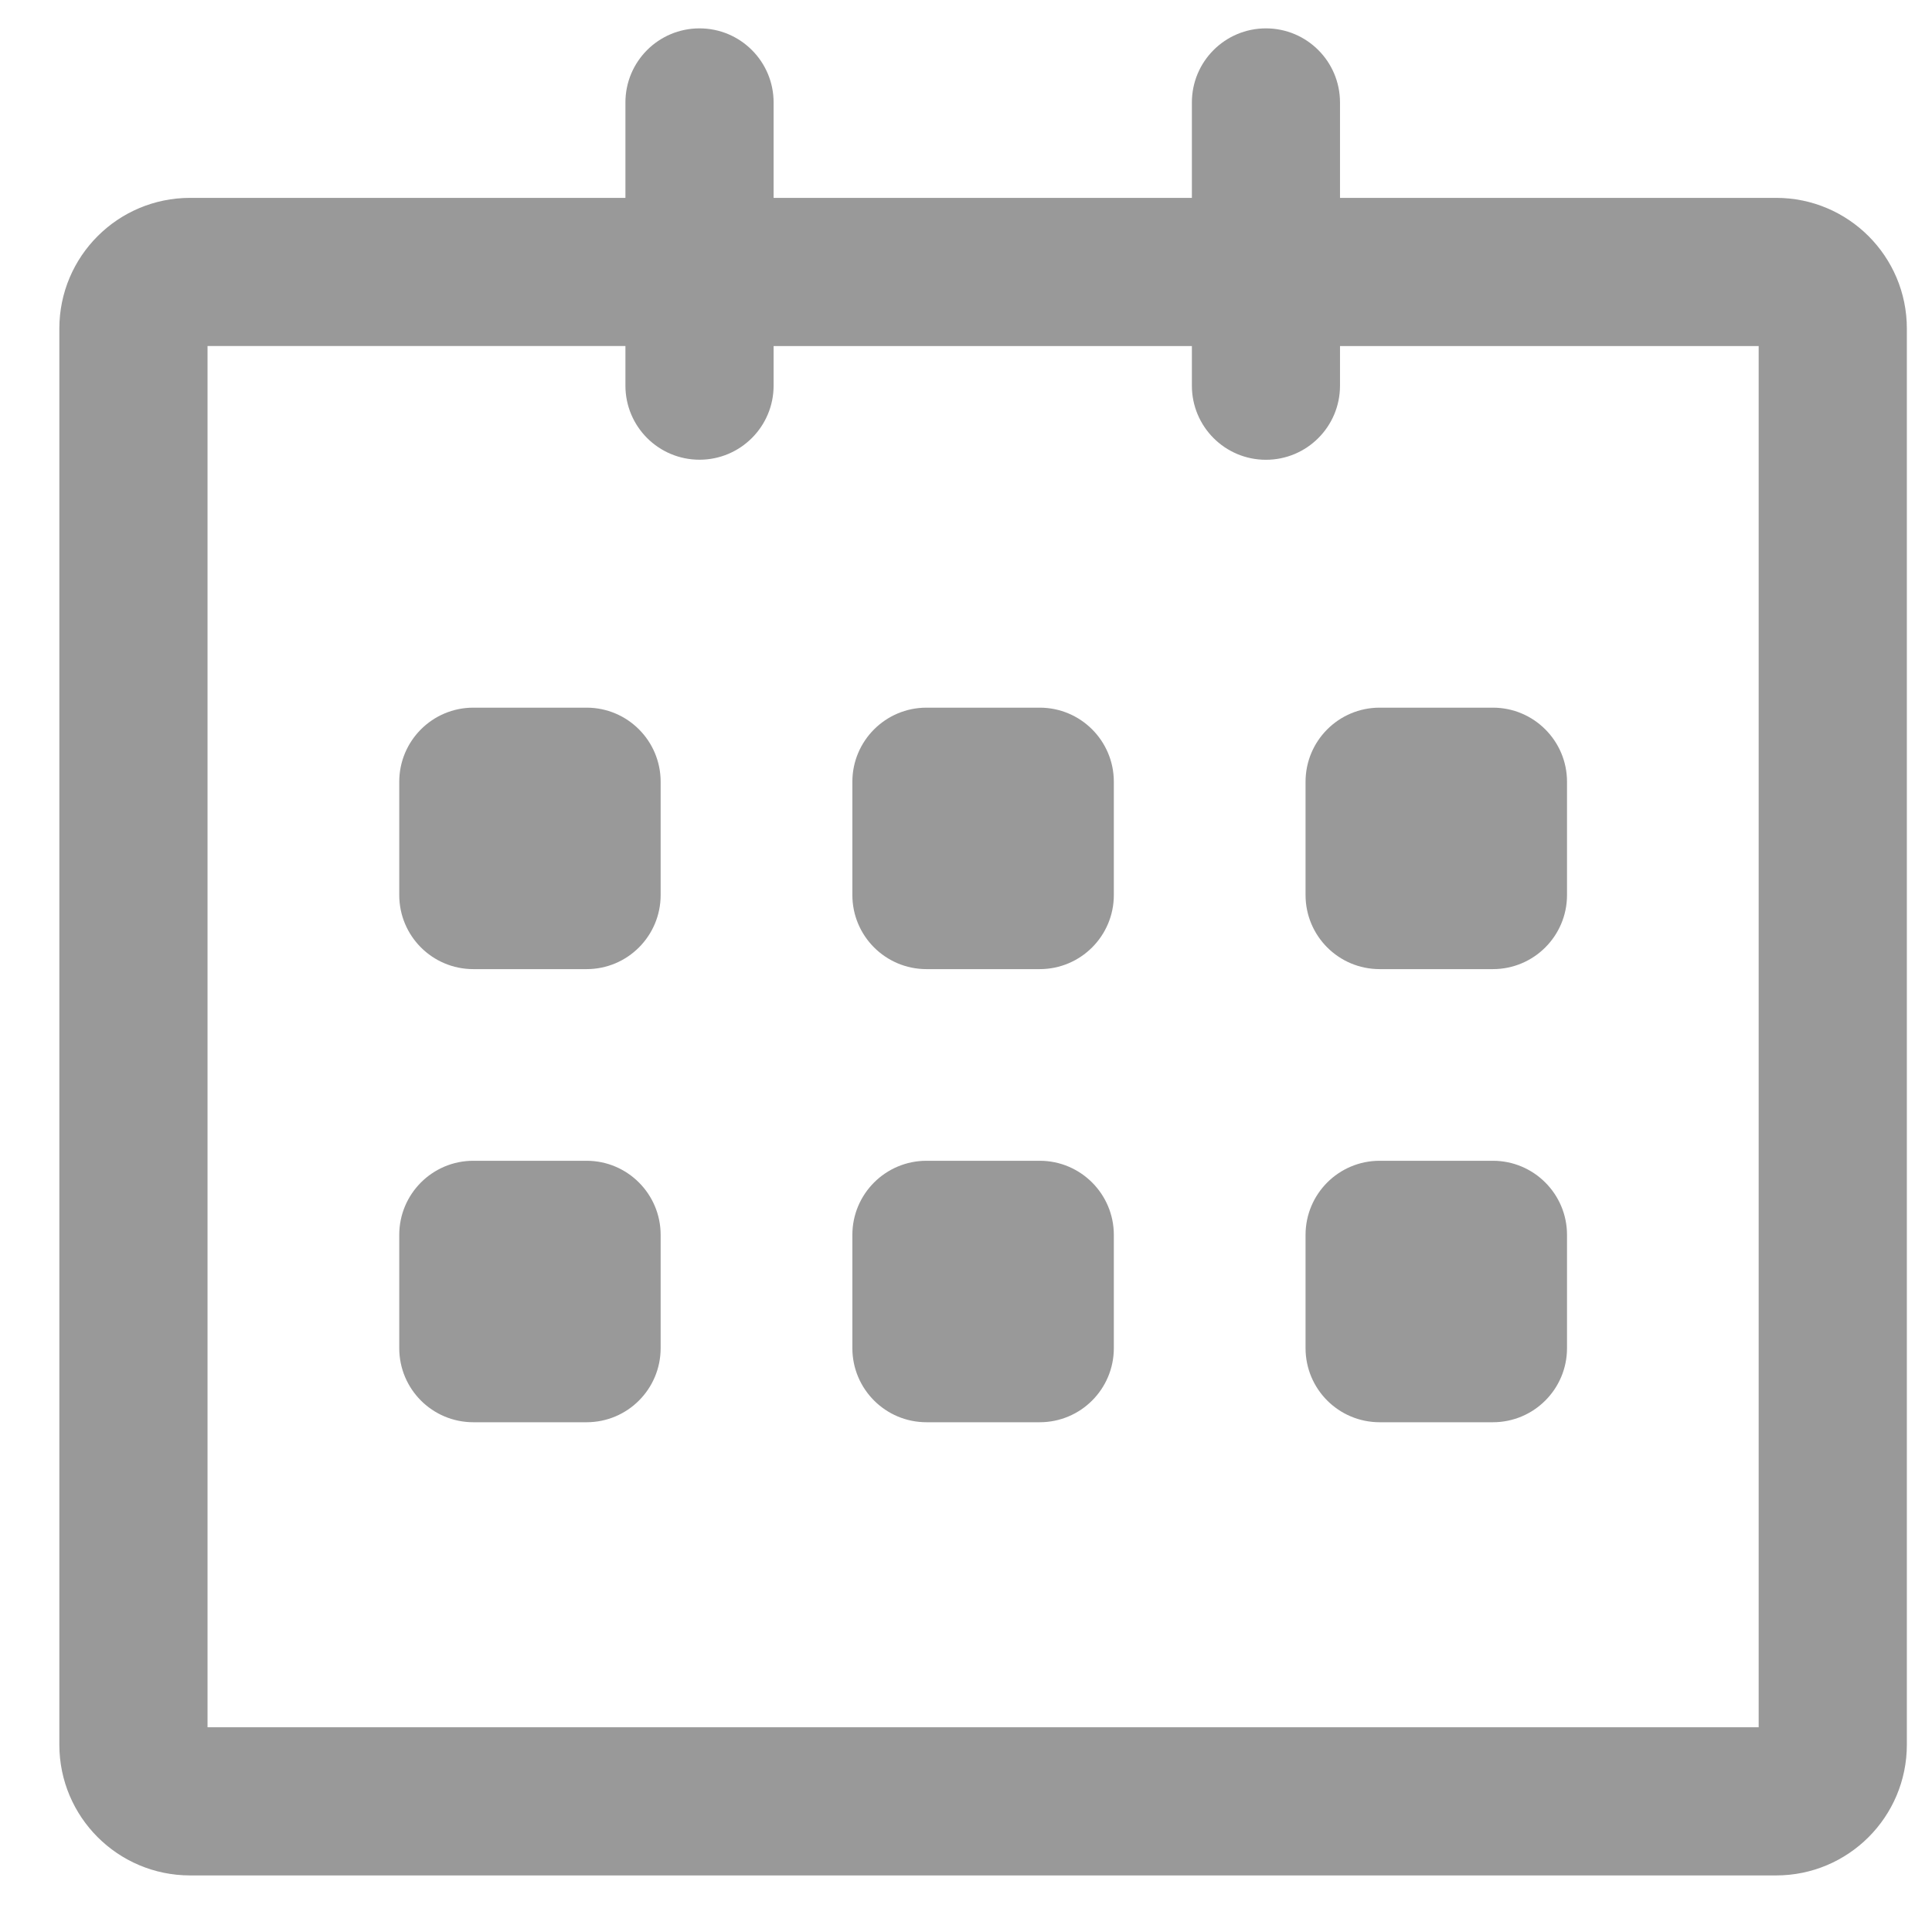 <svg width="30" height="30" viewBox="0 0 30 30" fill="none" xmlns="http://www.w3.org/2000/svg">
<path d="M27.58 3.208H20.672V1.591C20.672 1.03 20.218 0.576 19.657 0.576C19.097 0.576 18.643 1.03 18.643 1.591V3.208H11.877V1.591C11.877 1.03 11.422 0.576 10.862 0.576C10.301 0.576 9.847 1.03 9.847 1.591V3.208H2.952C1.905 3.208 1.057 4.056 1.057 5.102V27.091C1.057 28.138 1.905 28.986 2.952 28.986H27.58C28.626 28.986 29.474 28.138 29.474 27.091V5.102C29.474 4.056 28.626 3.208 27.58 3.208ZM27.444 26.956H3.087V5.237H9.847V5.988C9.847 6.549 10.301 7.003 10.862 7.003C11.422 7.003 11.877 6.549 11.877 5.988V5.238H18.643V5.989C18.643 6.55 19.097 7.004 19.657 7.004C20.218 7.004 20.672 6.55 20.672 5.989V5.238H27.444V26.956ZM21.423 14.913H23.182C23.742 14.913 24.197 14.459 24.197 13.898V12.139C24.197 11.579 23.742 11.124 23.182 11.124H21.423C20.862 11.124 20.408 11.579 20.408 12.139V13.898C20.408 14.459 20.862 14.913 21.423 14.913ZM21.423 21.949H23.182C23.742 21.949 24.197 21.495 24.197 20.934V19.175C24.197 18.615 23.742 18.16 23.182 18.16H21.423C20.862 18.16 20.408 18.615 20.408 19.175V20.934C20.408 21.495 20.862 21.949 21.423 21.949ZM16.145 18.16H14.386C13.826 18.16 13.371 18.615 13.371 19.175V20.934C13.371 21.495 13.826 21.949 14.386 21.949H16.145C16.705 21.949 17.16 21.495 17.16 20.934V19.175C17.16 18.616 16.706 18.16 16.145 18.16ZM16.145 11.124H14.386C13.826 11.124 13.371 11.579 13.371 12.139V13.898C13.371 14.459 13.826 14.913 14.386 14.913H16.145C16.705 14.913 17.16 14.459 17.16 13.898V12.139C17.16 11.578 16.705 11.124 16.145 11.124ZM9.109 11.124H7.349C6.789 11.124 6.335 11.579 6.335 12.139V13.898C6.335 14.459 6.789 14.913 7.349 14.913H9.109C9.669 14.913 10.123 14.459 10.123 13.898V12.139C10.123 11.578 9.669 11.124 9.109 11.124ZM9.109 18.16H7.349C6.789 18.16 6.335 18.615 6.335 19.175V20.934C6.335 21.495 6.789 21.949 7.349 21.949H9.109C9.669 21.949 10.123 21.495 10.123 20.934V19.175C10.123 18.616 9.669 18.16 9.109 18.16Z" fill="#999999" stroke="#999999" stroke-width="0.271"/>
</svg>
